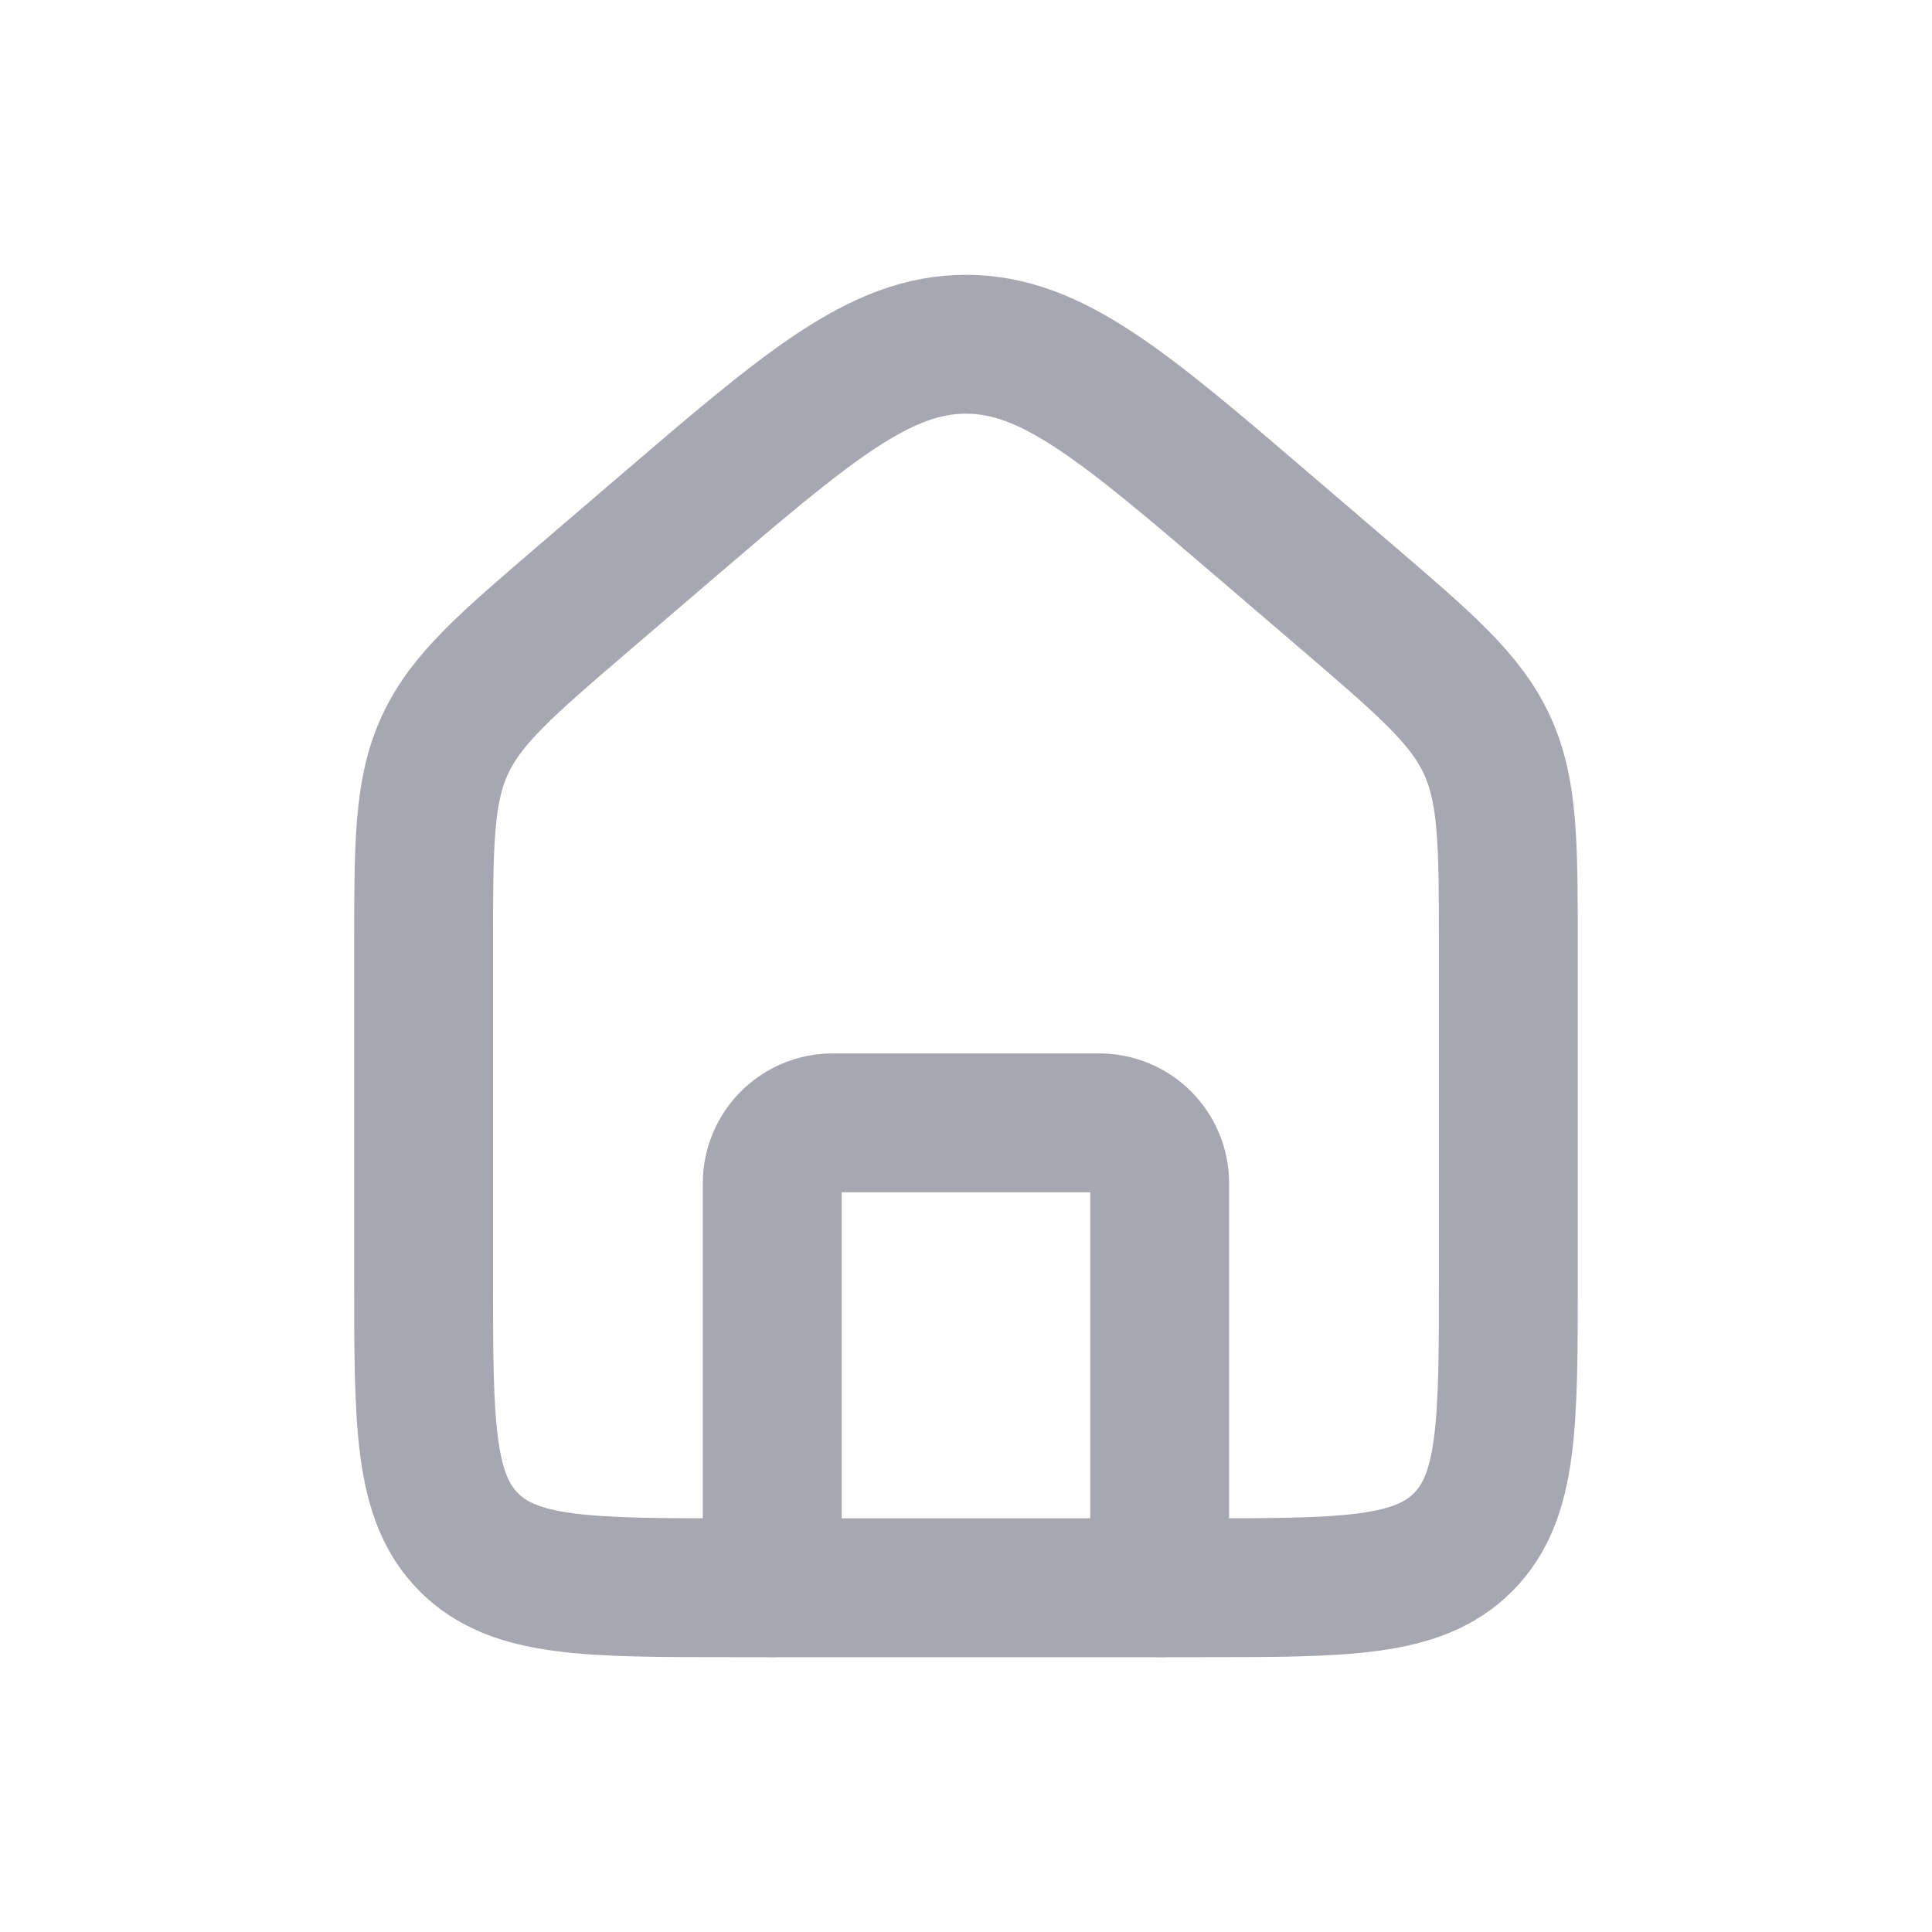 <svg width="32" height="32" viewBox="0 0 32 32" fill="none" xmlns="http://www.w3.org/2000/svg">
<path d="M7.016 15.723C7.016 13.98 7.016 13.109 7.368 12.343C7.72 11.577 8.382 11.01 9.705 9.876L10.988 8.776C13.379 6.727 14.575 5.702 15.999 5.702C17.423 5.702 18.619 6.727 21.01 8.776L22.294 9.876C23.617 11.01 24.278 11.577 24.631 12.343C24.983 13.109 24.983 13.98 24.983 15.723V21.165C24.983 23.585 24.983 24.794 24.231 25.546C23.479 26.298 22.269 26.298 19.849 26.298H12.149C9.729 26.298 8.519 26.298 7.767 25.546C7.016 24.794 7.016 23.585 7.016 21.165V15.723Z" stroke="#A7A7B1" stroke-width="2.3"/>
<path d="M19.208 26.298V19.598C19.208 19.046 18.76 18.598 18.208 18.598H13.791C13.239 18.598 12.791 19.046 12.791 19.598V26.298" stroke="#A7A7B1" stroke-width="2.3" stroke-linecap="round" stroke-linejoin="round"/>
</svg>

